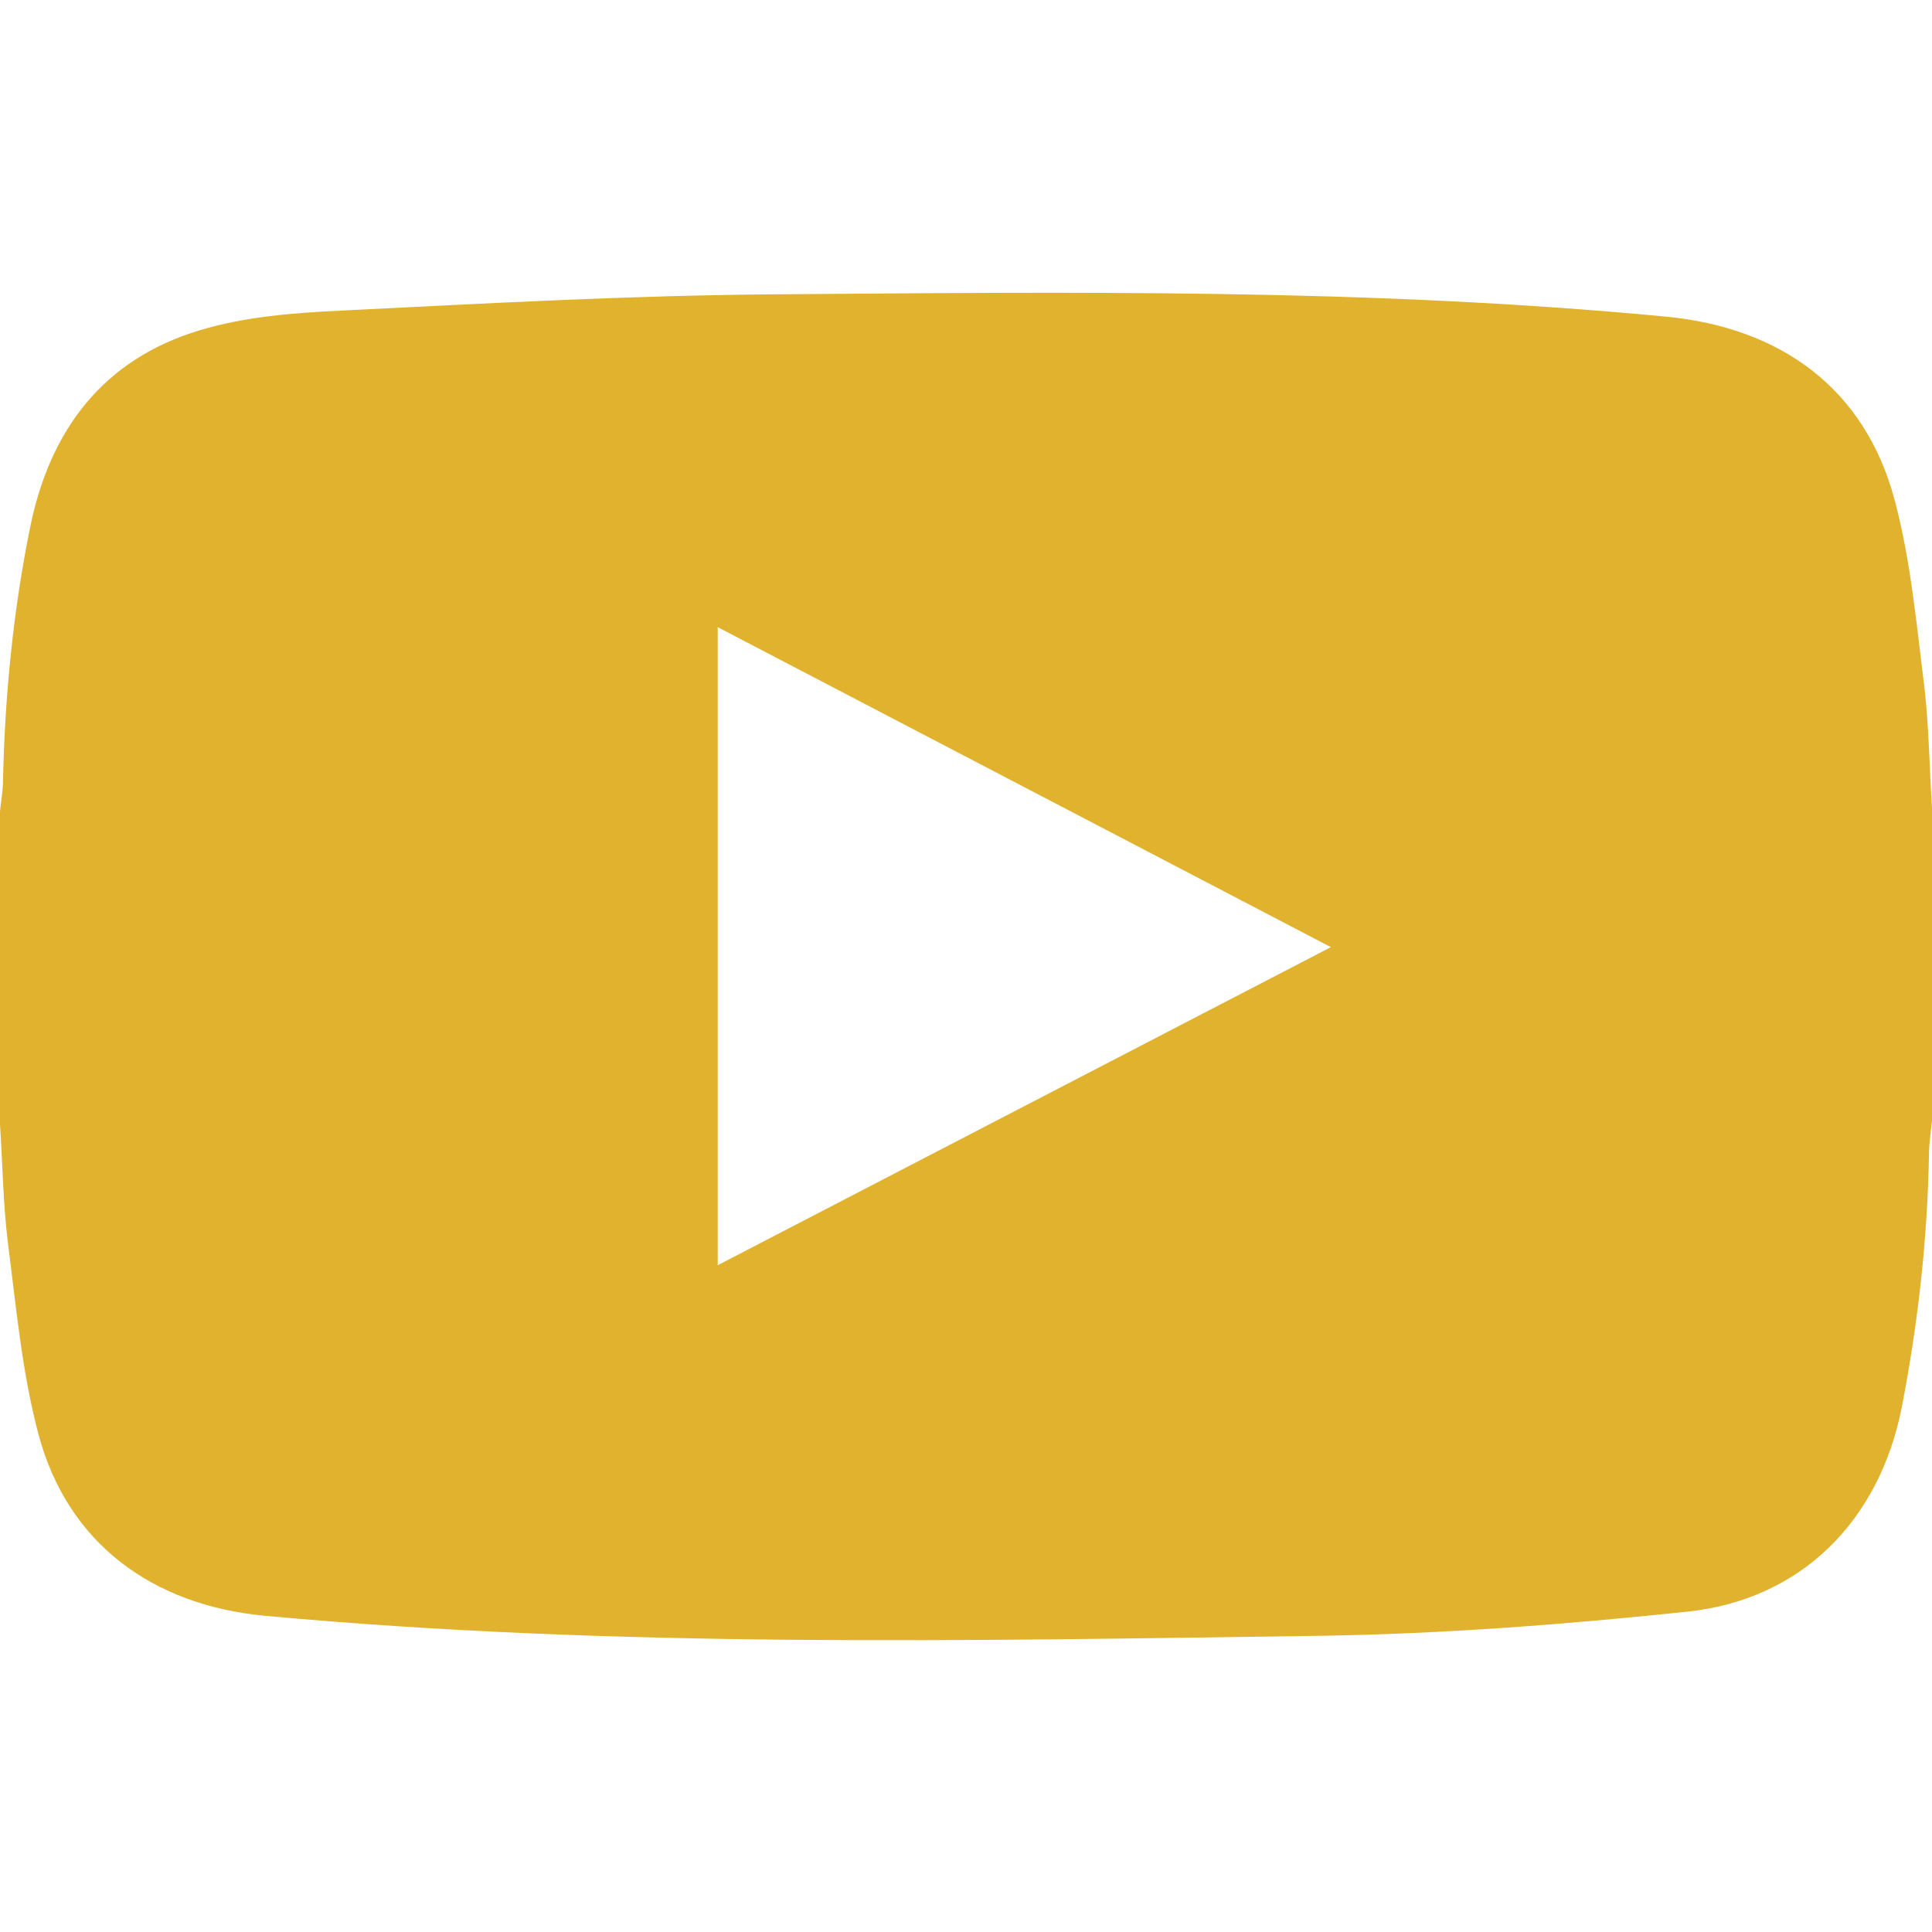 <?xml version="1.0" encoding="utf-8"?>
<!-- Generator: Adobe Illustrator 24.1.2, SVG Export Plug-In . SVG Version: 6.00 Build 0)  -->
<svg version="1.1" id="Bold" xmlns="http://www.w3.org/2000/svg" xmlns:xlink="http://www.w3.org/1999/xlink" x="0px" y="0px"
	 viewBox="0 0 512 512" style="enable-background:new 0 0 512 512;" xml:space="preserve">
<style type="text/css">
	.st0{fill:#E1B22D;}
</style>
<g>
	<path class="st0" d="M512,214c0,27.7,0,55.3,0,83c-0.3,3-0.8,5.9-0.8,8.9c-0.4,22.5-2.9,44.8-7.2,67c-5.9,30-26.5,51-56.8,54.2
		c-32.3,3.4-64.8,5.9-97.2,6.4c-93.3,1.3-186.6,3.3-279.8-5.3c-29.8-2.8-52.3-19.2-60-48.1c-4.4-16.5-5.9-33.7-8.1-50.7
		C0.8,318.9,0.7,308.4,0,298c0-27.7,0-55.3,0-83c0.3-2.8,0.8-5.6,0.8-8.3c0.5-22.5,2.7-44.9,7.2-67c5.2-25.7,19.3-44.4,44.7-52.1
		c12.1-3.7,25.2-4.7,38-5.3c38.1-1.9,76.2-4,114.4-4.3c78.8-0.6,157.6-1.6,236.3,5.9c30.5,2.9,52.8,19,60.7,48.6
		c4.3,16.1,5.8,33.1,7.9,49.7C511.2,192.7,511.3,203.4,512,214z M190.2,335.3c54.2-28.1,107.9-56,162.5-84.3
		c-54.6-28.5-108.3-56.5-162.5-84.8C190.2,222.8,190.2,278.6,190.2,335.3z"/>
</g>
</svg>
